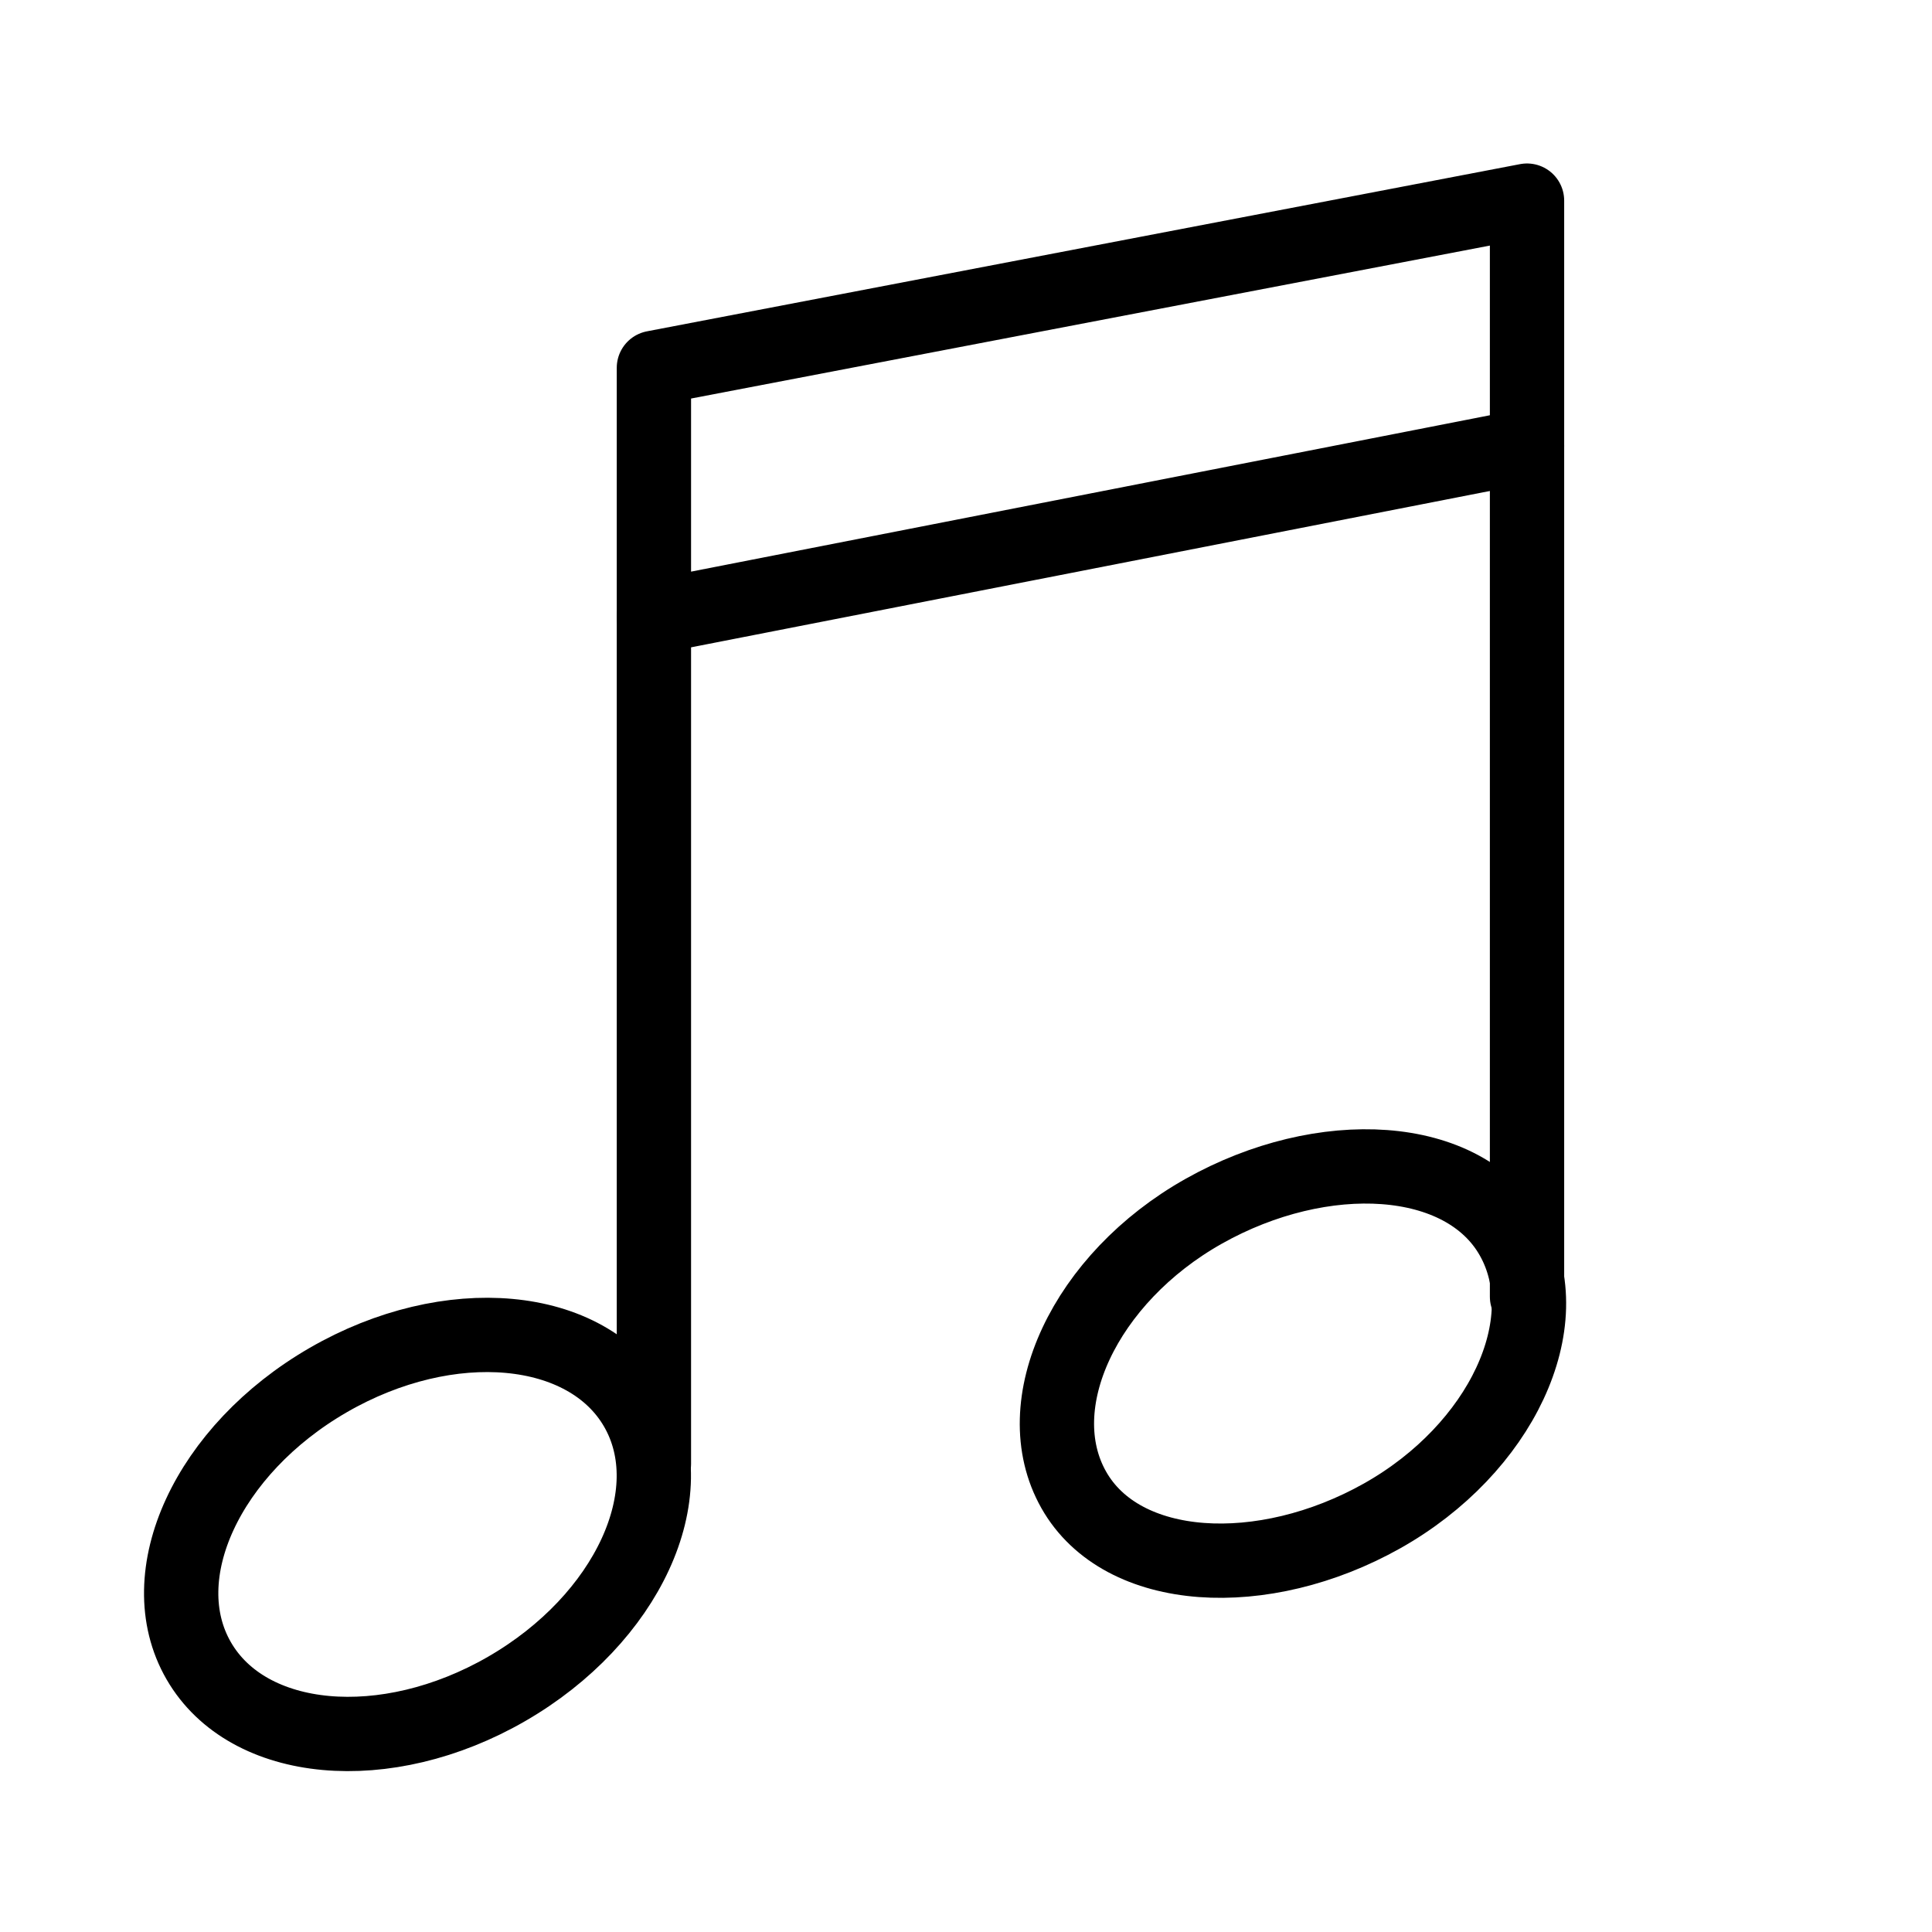 <?xml version="1.0" encoding="utf-8"?>
<!-- Generator: Adobe Illustrator 21.1.0, SVG Export Plug-In . SVG Version: 6.00 Build 0)  -->
<svg version="1.1" id="Слой_46" xmlns="http://www.w3.org/2000/svg" xmlns:xlink="http://www.w3.org/1999/xlink" x="0px"
	 y="0px" viewBox="0 0 52 52" style="enable-background:new 0 0 52 52;" xml:space="preserve">
<style type="text/css">
	.st0{fill:none;stroke:#000000;stroke-width:2;stroke-linecap:round;stroke-linejoin:round;}
</style>
<title>Muzyka_Muzykal&amp;apos;nyy</title>
<ellipse transform="matrix(0.866 -0.5 0.5 0.866 -19.112 11.134)" class="st0" cx="11.2" cy="41.3" rx="6.8" ry="4.8"/>
<path class="st0" d="M40.7,33.3c1.3,2.3-0.3,5.7-3.5,7.5s-7,1.6-8.3-0.7s0.3-5.7,3.5-7.5S39.4,31,40.7,33.3z"/>
<polyline class="st0" points="41.1,34.9 41.1,5.4 17.6,9.9 17.6,39.4 "/>
<line class="st0" x1="41.1" y1="12" x2="17.6" y2="16.6"/>
</svg>
